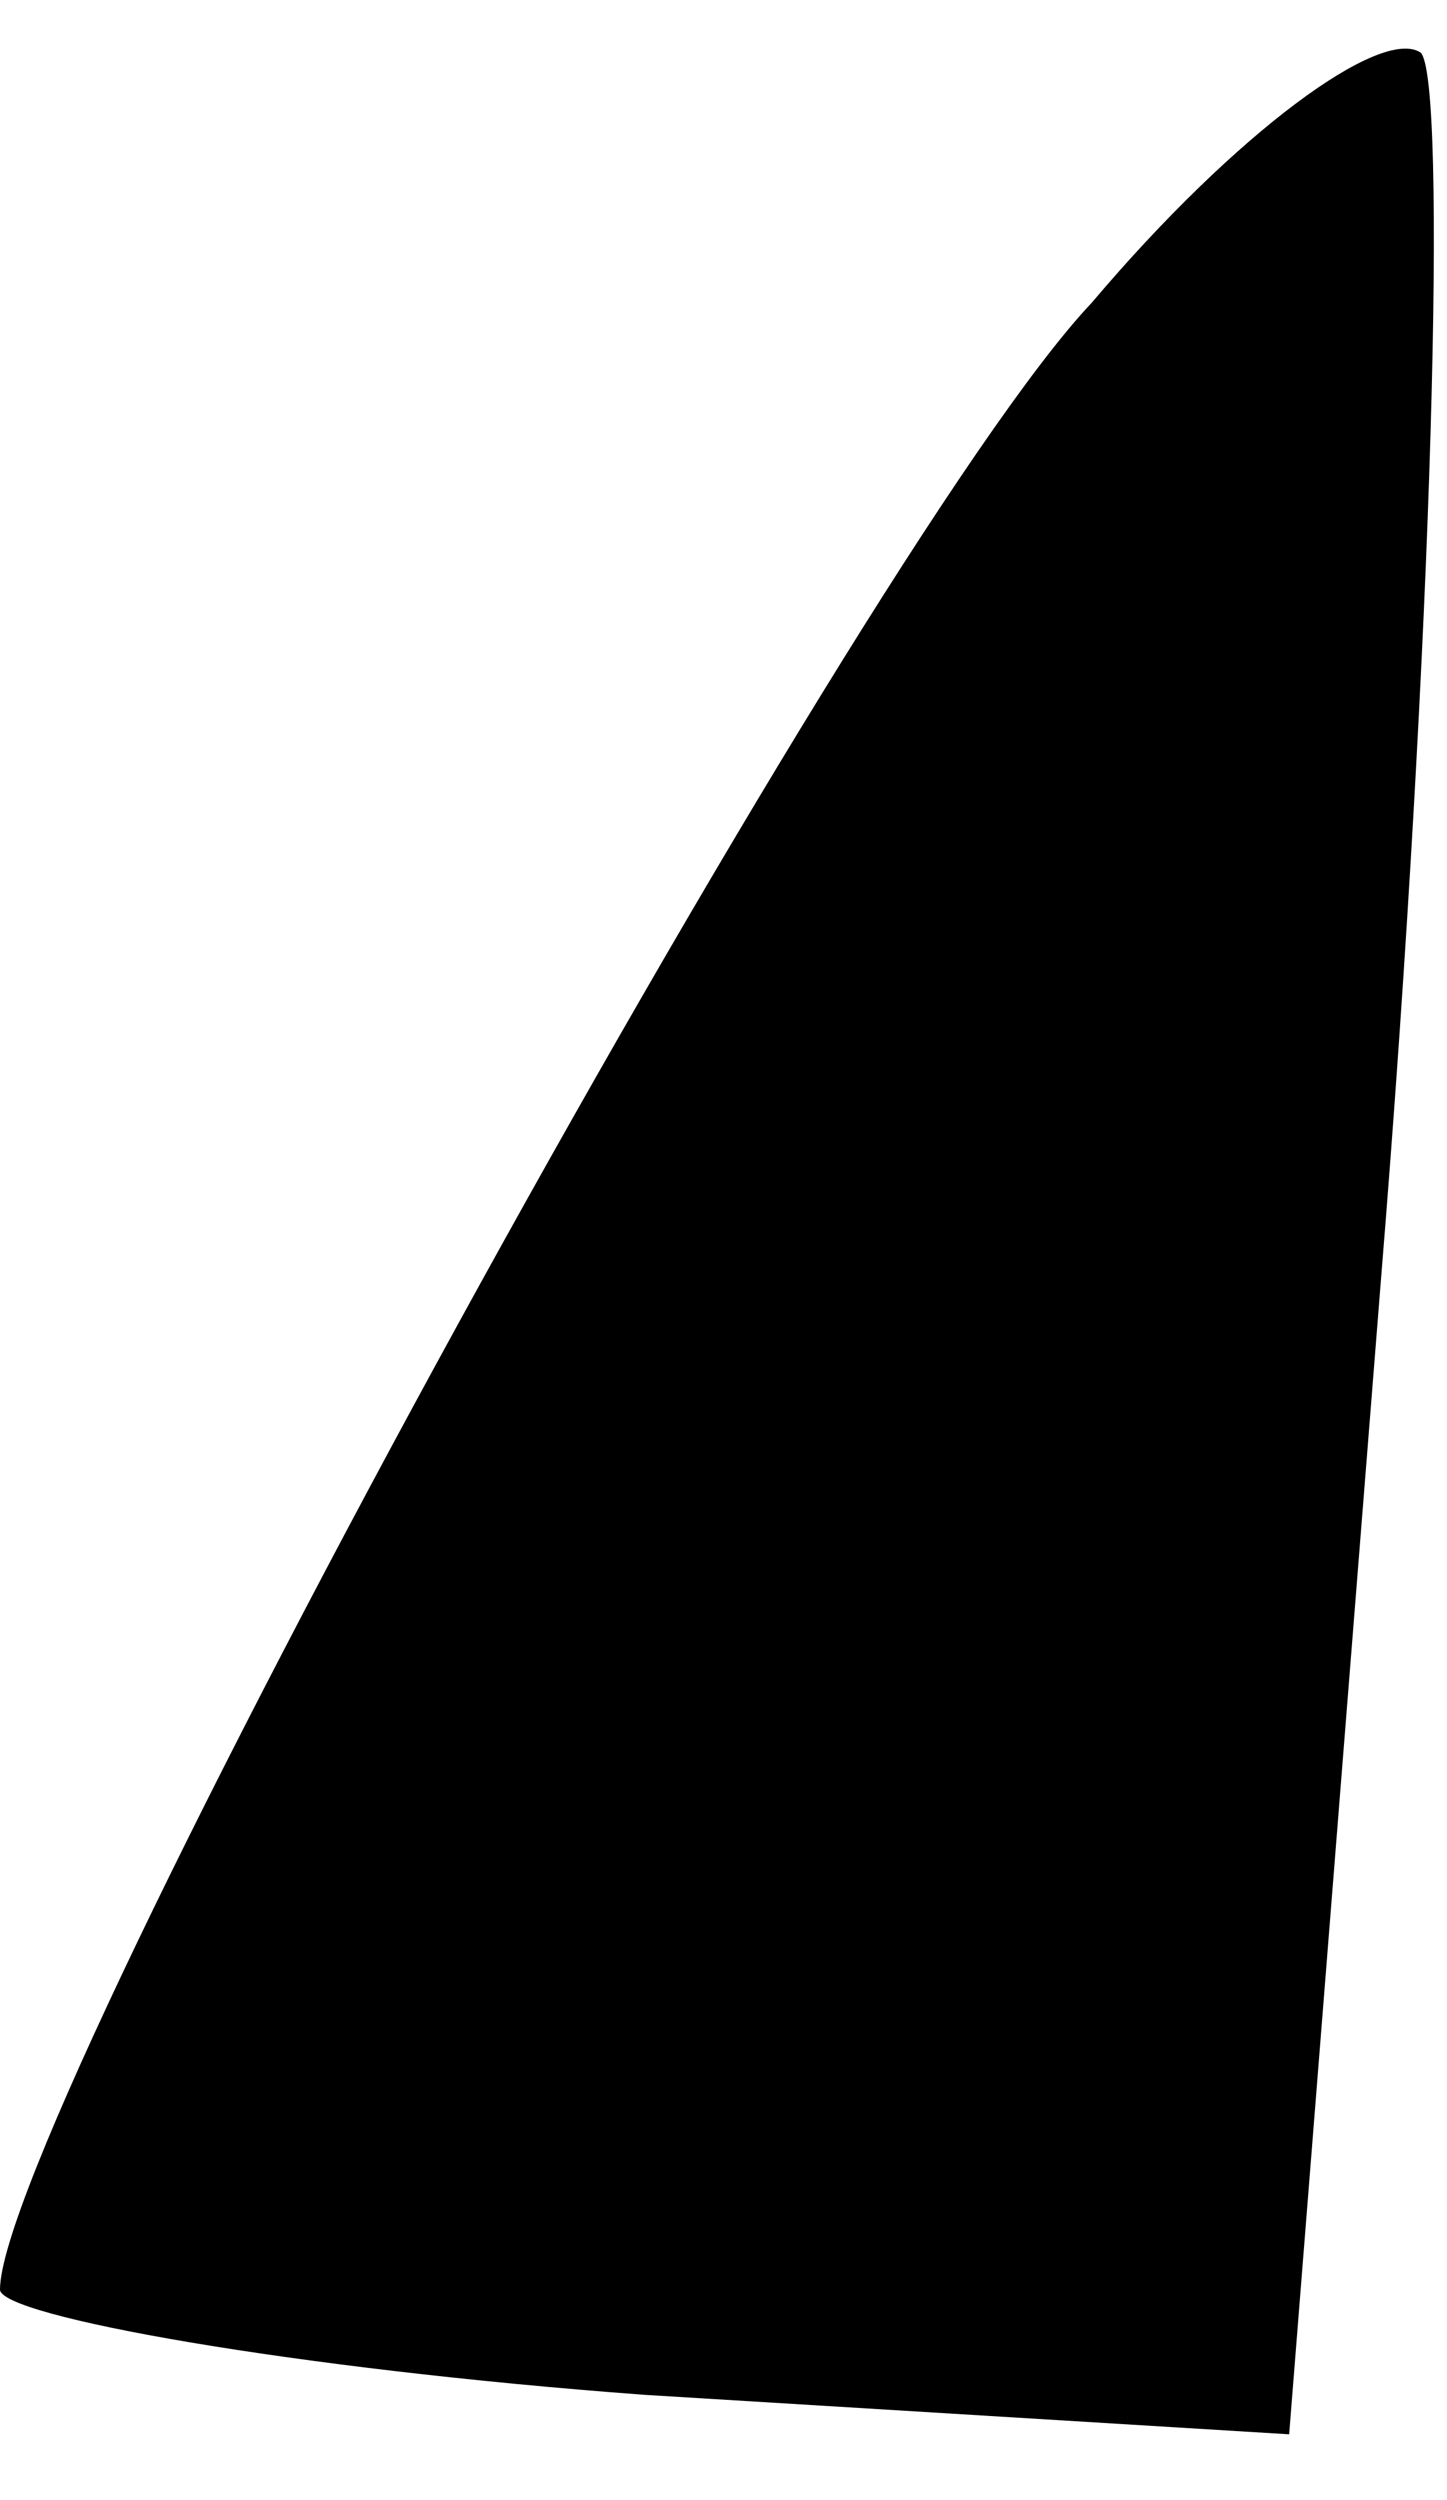 <?xml version="1.0" standalone="no"?>
<!DOCTYPE svg PUBLIC "-//W3C//DTD SVG 20010904//EN"
 "http://www.w3.org/TR/2001/REC-SVG-20010904/DTD/svg10.dtd">
<svg version="1.0" xmlns="http://www.w3.org/2000/svg"
 width="11pt" height="19pt" viewBox="0 0 11 19"
 preserveAspectRatio="xMidYMid meet">
<g transform="translate(0,19) scale(0.1,-0.1)"
fill="#000000" stroke="none">
<path fill="#000000" stroke="none" d="M83 167 c-18 -19 -83 -138 -83 -151 0
-2 22 -6 49 -8 l49 -3 7 88 c4 49 5 91 3 93 -3 2 -14 -6 -25 -19z"/>
</g>
</svg>
